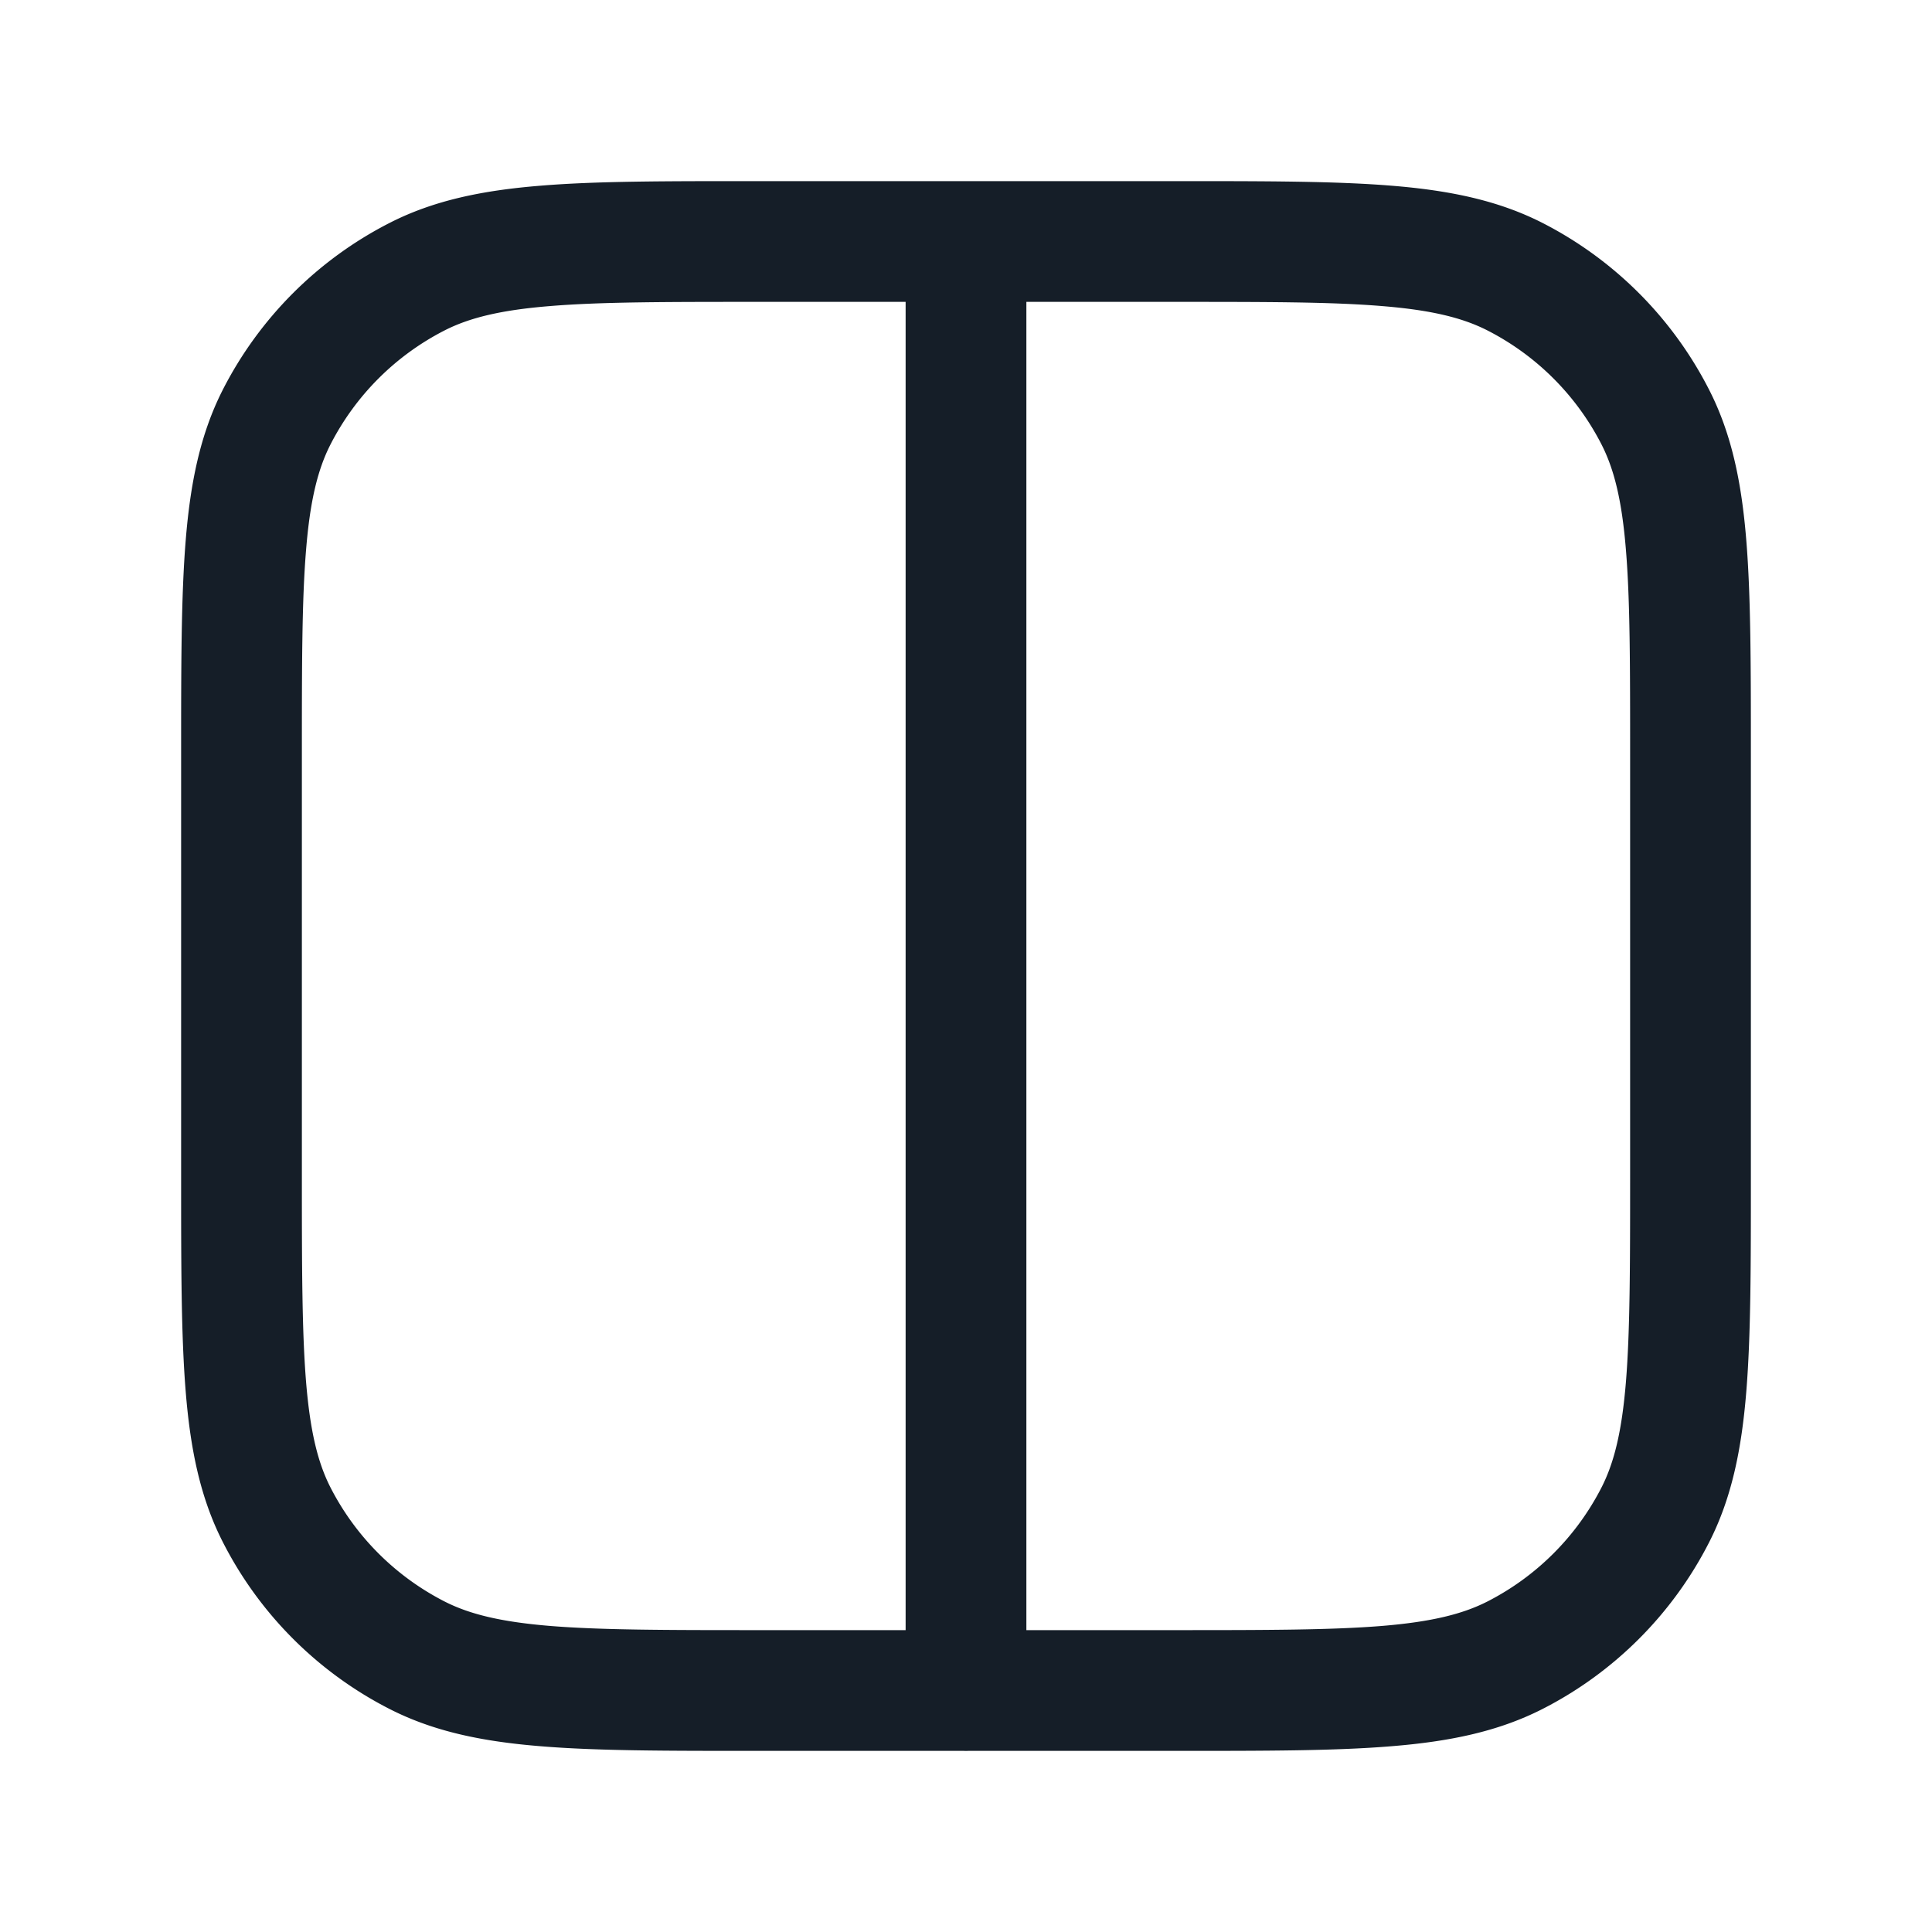 <svg xmlns="http://www.w3.org/2000/svg" viewBox="0 0 24 24"><path fill="#151E28" d="M14.633 2.25c1.092 0 1.958 0 2.655.057.714.058 1.317.18 1.869.46a4.752 4.752 0 0 1 2.075 2.076c.281.551.403 1.155.461 1.868.057.698.057 1.563.057 2.656v5.266c0 1.092 0 1.957-.057 2.655-.058.713-.18 1.317-.46 1.868a4.744 4.744 0 0 1-2.076 2.076c-.552.28-1.155.402-1.869.46-.697.058-1.563.058-2.655.058h-2.606a.486.486 0 0 1-.054 0H9.367c-1.092 0-1.958 0-2.655-.058-.714-.058-1.317-.18-1.868-.46a4.744 4.744 0 0 1-2.076-2.076c-.281-.551-.403-1.155-.461-1.868-.057-.698-.057-1.563-.057-2.655V9.366c0-1.092 0-1.957.057-2.655.058-.713.18-1.317.46-1.868a4.752 4.752 0 0 1 2.077-2.076c.55-.28 1.154-.402 1.868-.46.685-.057 1.534-.057 2.6-.057h5.321Zm-1.883 18h1.85c1.133 0 1.937-.001 2.566-.052.62-.051 1.005-.148 1.31-.303a3.258 3.258 0 0 0 1.42-1.42c.155-.305.251-.689.302-1.31.051-.629.052-1.433.052-2.565V9.4c0-1.133 0-1.937-.052-2.567-.05-.62-.147-1.004-.302-1.309a3.258 3.258 0 0 0-1.42-1.42c-.305-.155-.69-.252-1.31-.302-.63-.052-1.434-.052-2.566-.052h-1.85Zm-1.5-16.5H9.4c-1.132 0-1.936 0-2.566.052-.62.05-1.005.147-1.31.302a3.258 3.258 0 0 0-1.42 1.42c-.155.305-.252.689-.302 1.309-.052.63-.052 1.434-.052 2.567v5.2c0 1.132.001 1.936.052 2.565.051.621.147 1.005.302 1.31a3.258 3.258 0 0 0 1.42 1.42c.305.155.69.252 1.31.303.629.051 1.434.052 2.566.052h1.85Z"/></svg>